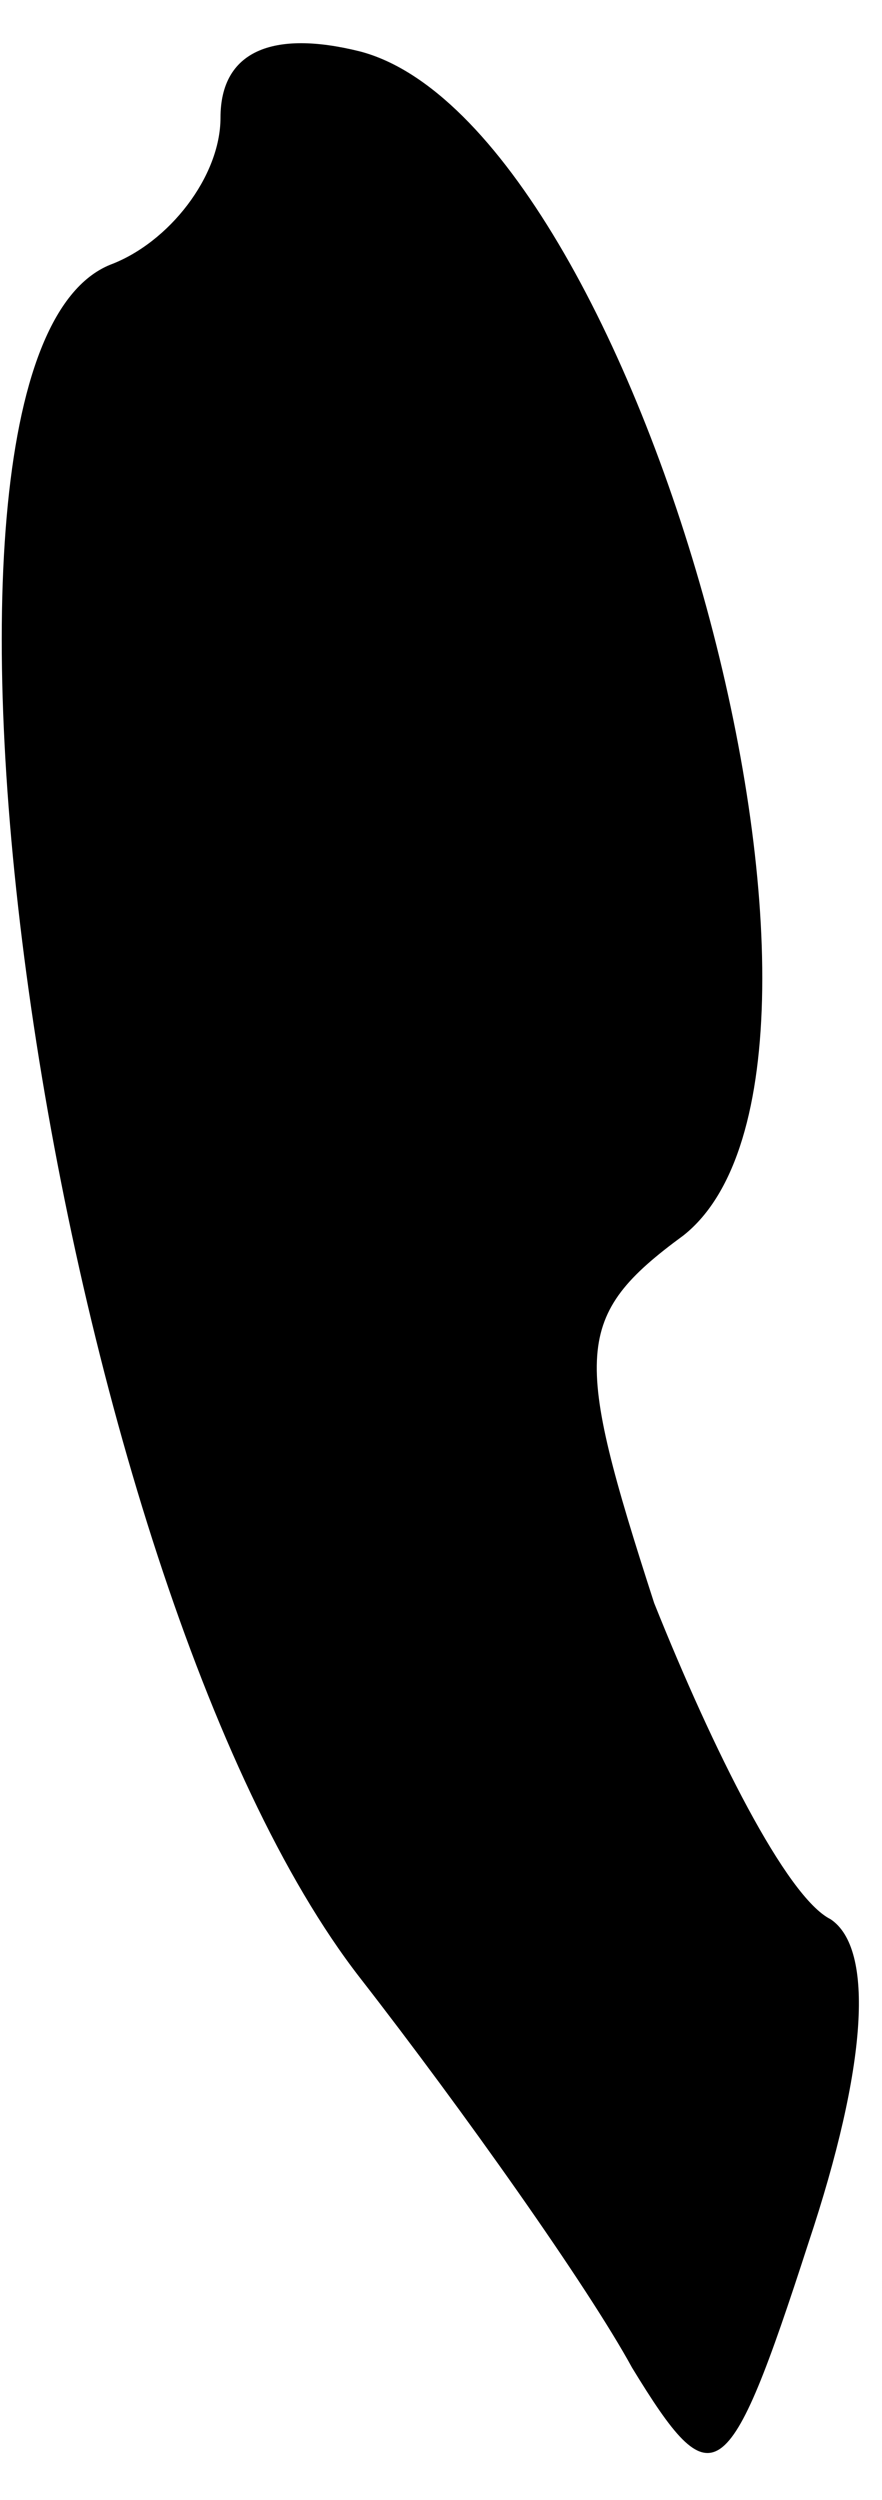 <?xml version="1.0" standalone="no"?>
<!DOCTYPE svg PUBLIC "-//W3C//DTD SVG 20010904//EN"
 "http://www.w3.org/TR/2001/REC-SVG-20010904/DTD/svg10.dtd">
<svg version="1.0" xmlns="http://www.w3.org/2000/svg"
 width="12pt" height="34pt" viewBox="0 0 12 34"
 preserveAspectRatio="xMidYMid meet">
<g transform="translate(0,34) scale(0.1,-0.1)"
fill="#000000" stroke="none">
<path fill="#000000" stroke="none" d="M30 324 c0 -8 -7 -17 -15 -20 -32 -13
-8 -179 34 -233 14 -18 31 -42 37 -53 11 -18 13 -17 24 17 8 24 9 40 3 44 -6
3 -16 23 -24 43 -11 34 -11 39 4 50 29 23 -6 151 -44 161 -12 3 -19 0 -19 -9z"/>
</g>
</svg>

